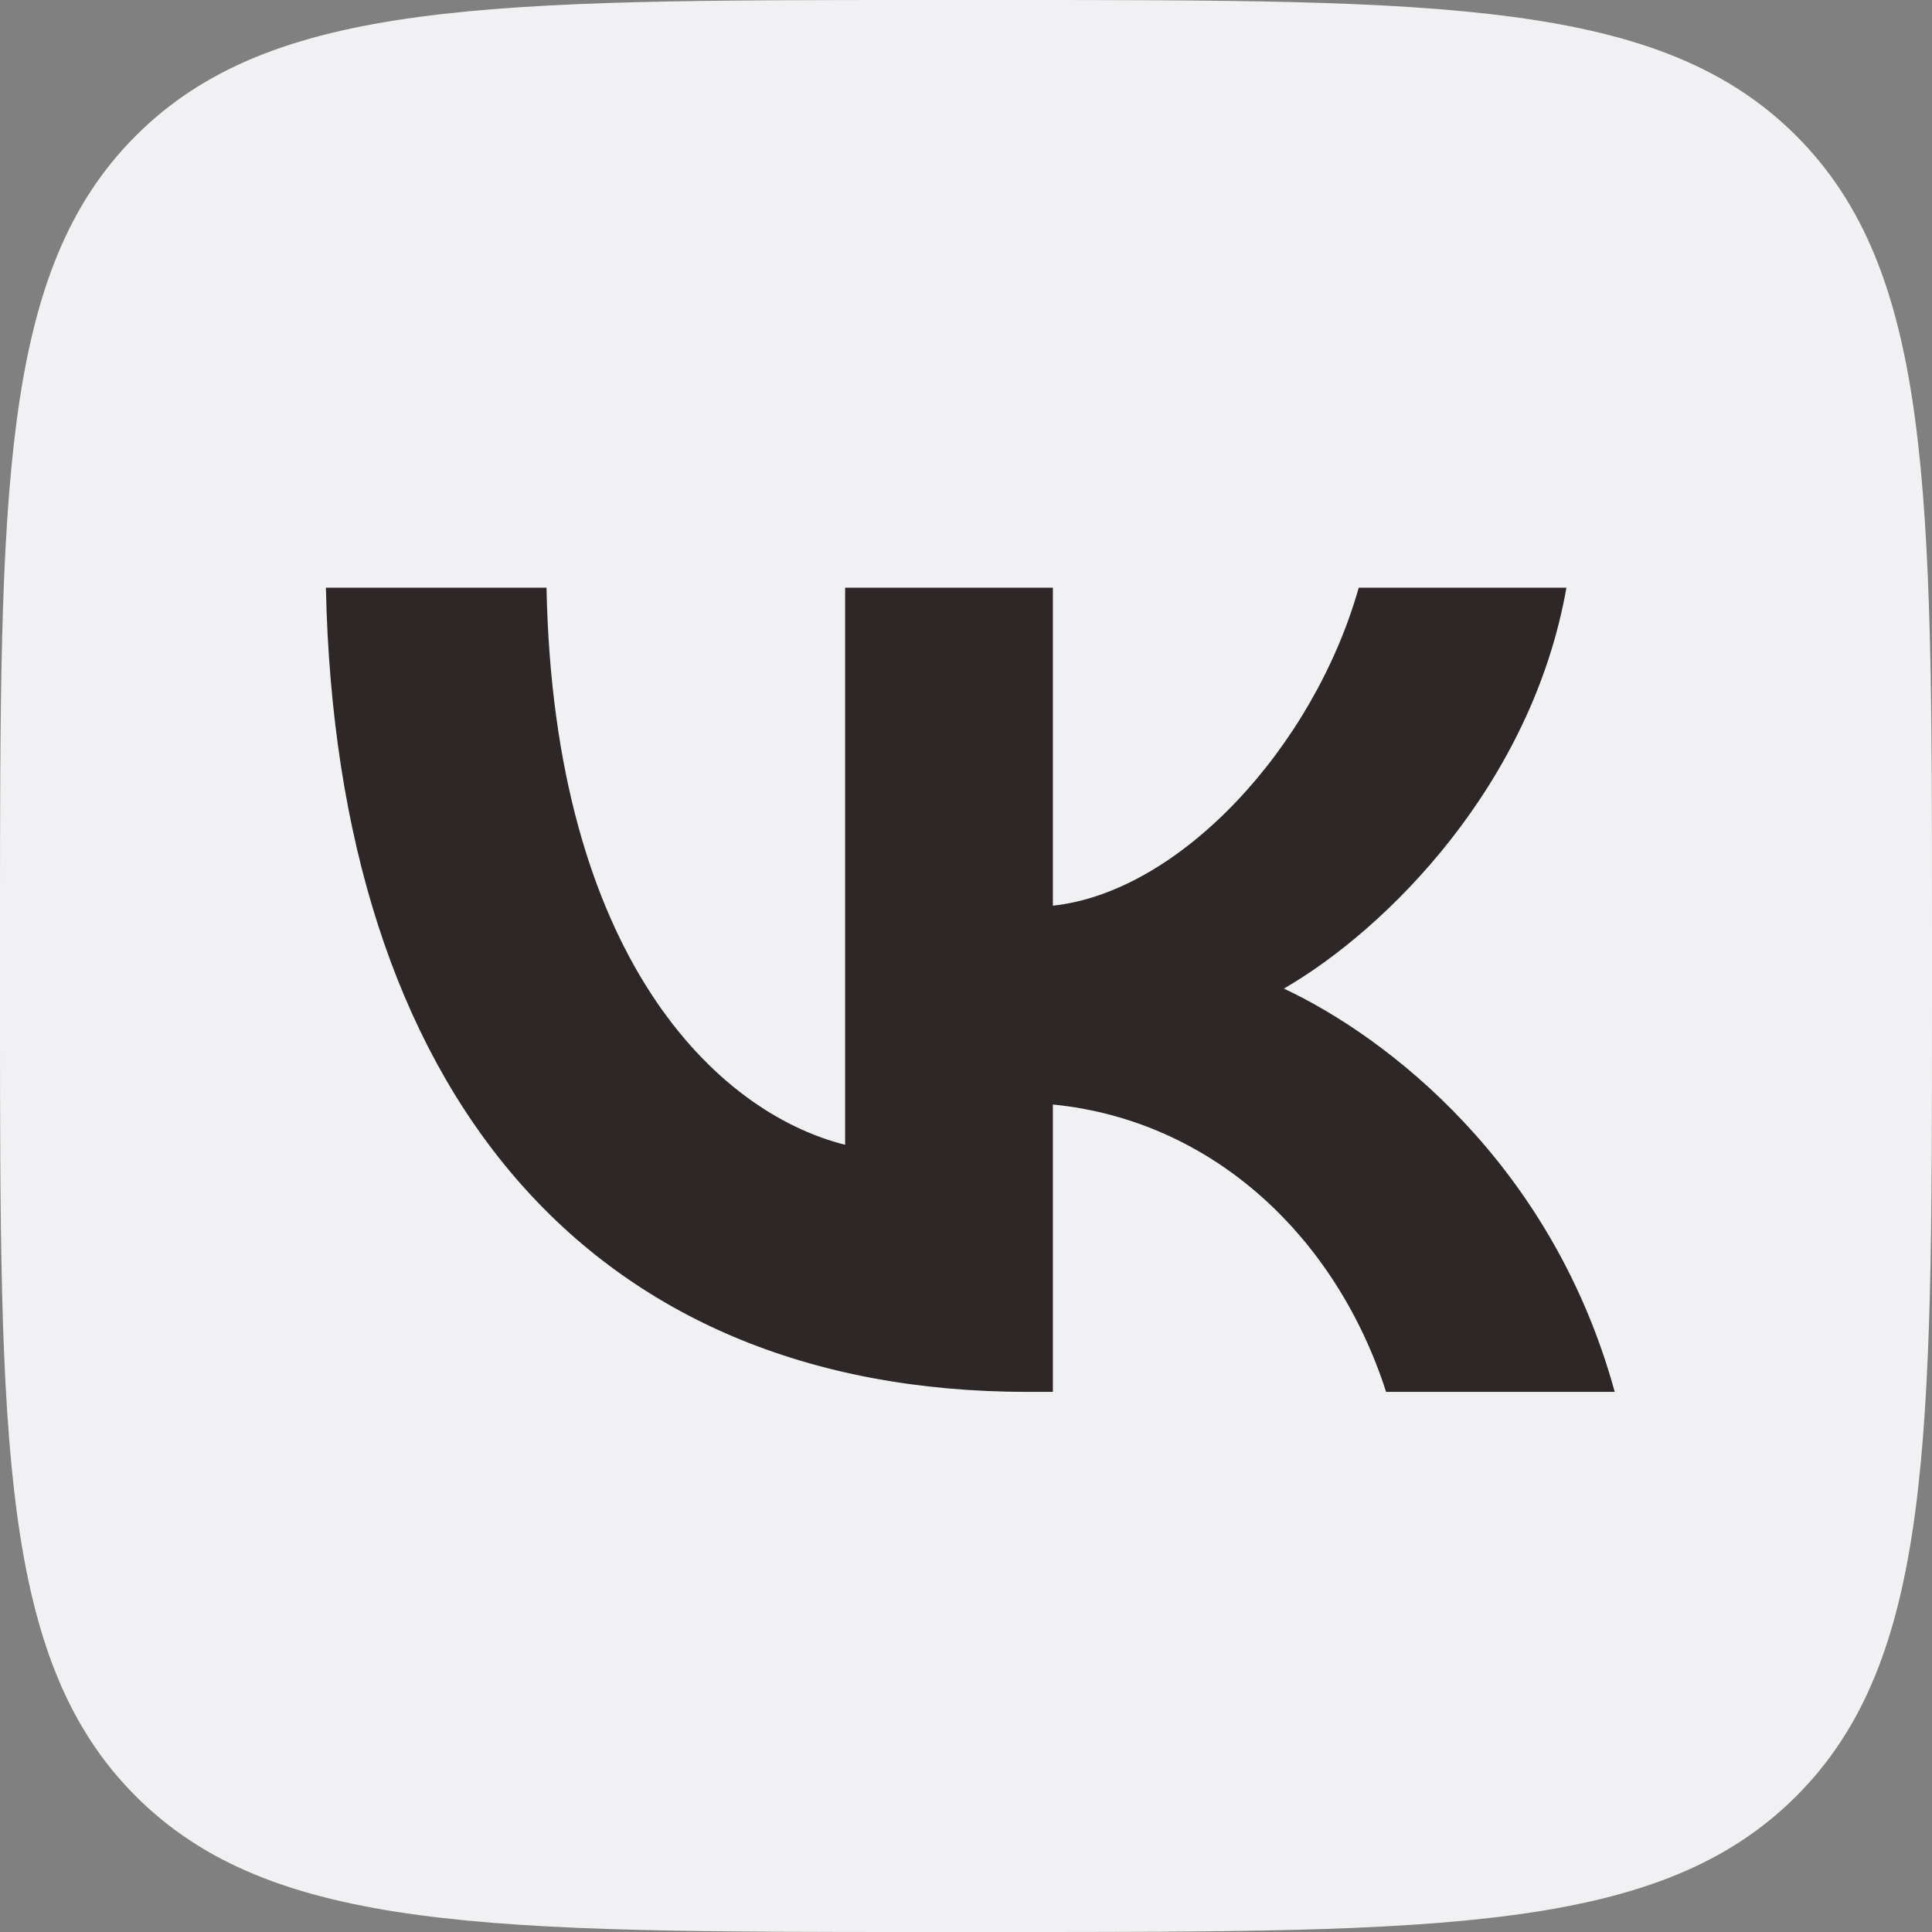 <svg width="32" height="32" viewBox="0 0 32 32" fill="none" xmlns="http://www.w3.org/2000/svg">
<rect x="0" y="0" width="32" height="32" fill="#808080" stroke="none"/>
<path d="M0 15.36C0 8.119 0 4.499 2.249 2.249C4.499 0 8.119 0 15.36 0H16.64C23.881 0 27.501 0 29.751 2.249C32 4.499 32 8.119 32 15.36V16.64C32 23.881 32 27.501 29.751 29.751C27.501 32 23.881 32 16.64 32H15.36C8.119 32 4.499 32 2.249 29.751C0 27.501 0 23.881 0 16.64V15.36Z" fill="#F1F1F3"/>
<path d="M17.025 23.054C9.732 23.054 5.572 18.054 5.398 9.734H9.052C9.172 15.841 11.865 18.428 13.998 18.961V9.734H17.439V15.001C19.545 14.774 21.758 12.374 22.505 9.734H25.945C25.372 12.988 22.972 15.388 21.265 16.374C22.972 17.174 25.705 19.268 26.745 23.054H22.958C22.145 20.521 20.119 18.561 17.439 18.294V23.054H17.025Z" fill="#2D2727"/>
</svg>
